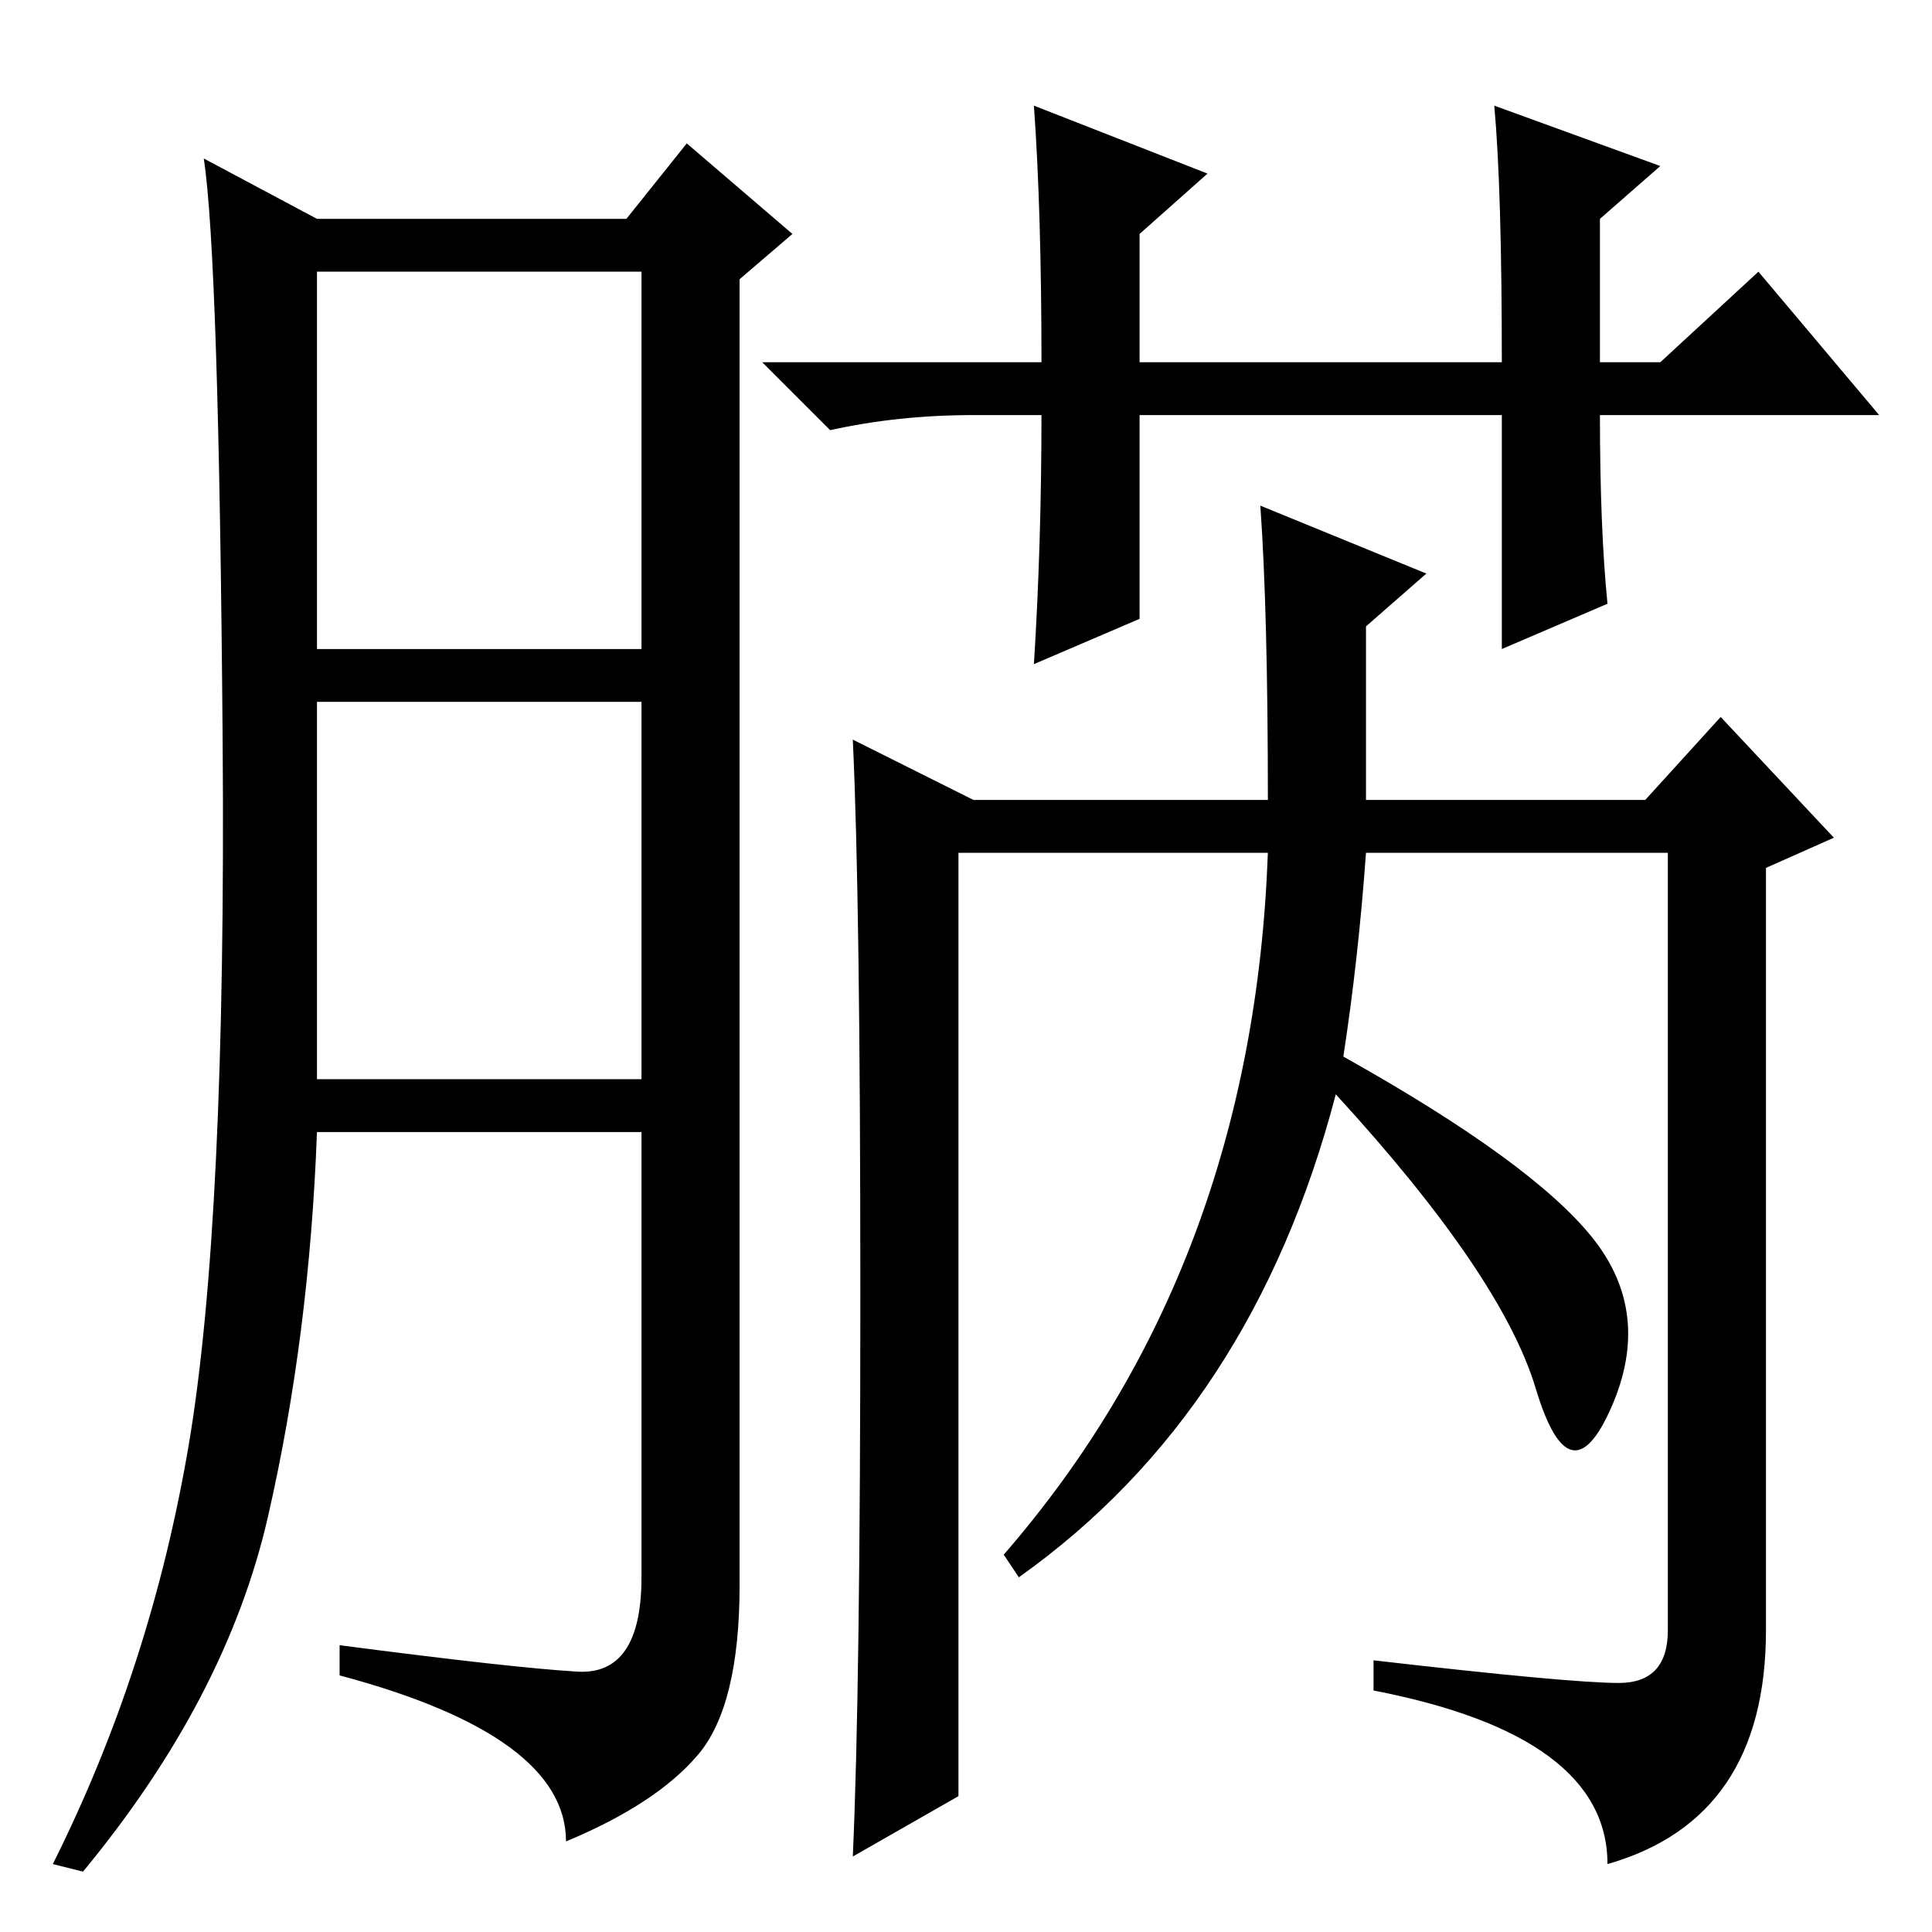 <?xml version="1.0" standalone="no"?>
<!DOCTYPE svg PUBLIC "-//W3C//DTD SVG 1.1//EN" "http://www.w3.org/Graphics/SVG/1.1/DTD/svg11.dtd" >
<svg xmlns="http://www.w3.org/2000/svg" xmlns:xlink="http://www.w3.org/1999/xlink" version="1.1" viewBox="0 -36 256 256">
  <g transform="matrix(1 0 0 -1 0 220)">
   <path fill="currentColor"
d="M76.5 34.5q8.5 -0.5 8.5 12.5v59h-43q-1 -27 -6.5 -51t-24.5 -47l-4 1q13 26 18 55.5t4.5 93.5t-2.5 77l15 -8h41l8 10l14 -12l-7 -6v-173q0 -16 -5.5 -22.5t-17.5 -11.5q0 14 -30 22v4q23 -3 31.5 -3.5zM42 170h43v50h-43v-50zM42 113h43v50h-43v-50zM127 18l-14 -8
q1 22 1 74.5t-1 73.5l16 -8h39q0 25 -1 39l22 -9l-8 -7v-23h37l10 11l15 -16l-9 -4v-101q0 -25 -21 -31q0 17 -31 23v4q26 -3 32.5 -3t6.5 7v103h-40q-1 -14 -3 -27q25 -14 33 -24t2.5 -22.5t-10 2.5t-26.5 39q-11 -42 -42 -64l-2 3q33 38 35 93h-41v-125zM213 176l-14 -6
v31h-48v-27l-14 -6q1 16 1 33h-9q-10 0 -19 -2l-9 9h37q0 20 -1 34l23 -9l-9 -8v-17h48q0 23 -1 34l22 -8l-8 -7v-19h8l13 12l16 -19h-37q0 -15 1 -25z" />
  </g>

</svg>
